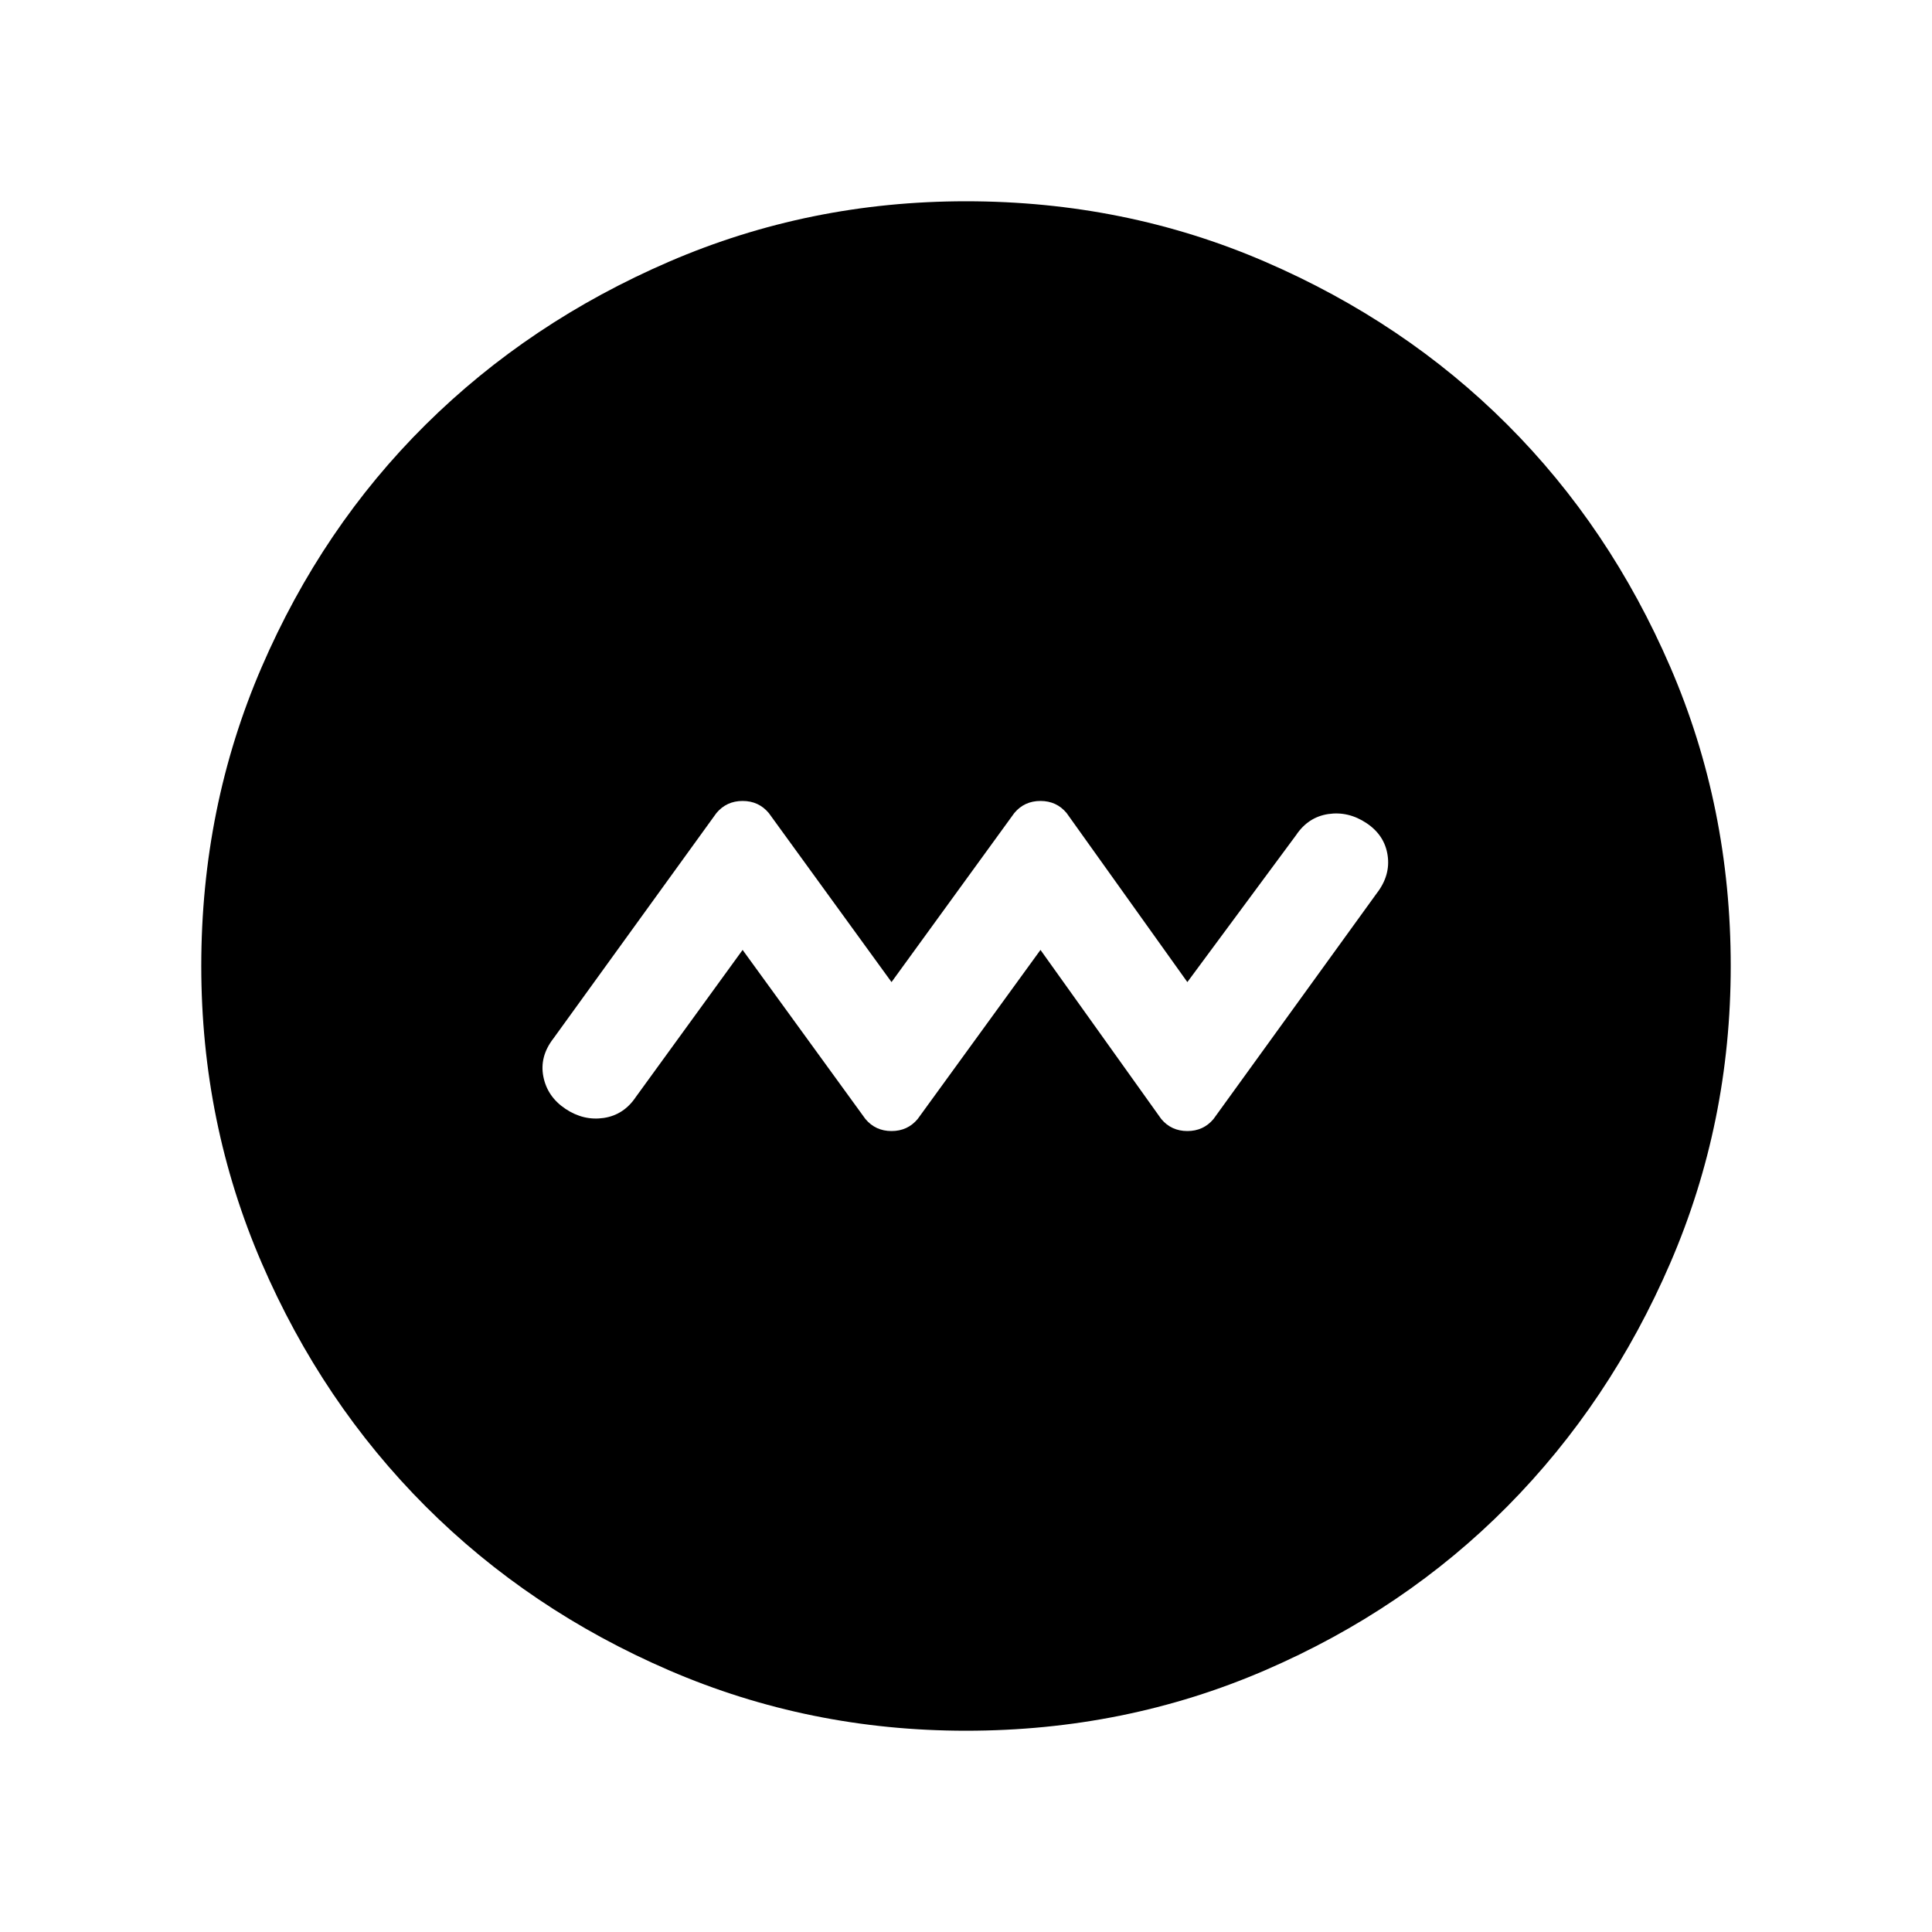 <svg xmlns="http://www.w3.org/2000/svg" height="40" width="40"><path d="m15.375 19.667 2.542 3.5q.208.25.541.25.334 0 .542-.25l2.542-3.5 2.5 3.5q.208.25.541.25.334 0 .542-.25L28.5 18.5q.292-.375.229-.792-.062-.416-.437-.666-.375-.25-.792-.188-.417.063-.667.438l-2.25 3.041-2.5-3.5q-.208-.25-.541-.25-.334 0-.542.25l-2.542 3.5-2.541-3.5q-.209-.25-.542-.25-.333 0-.542.25L11.458 21.5q-.291.375-.208.792.083.416.458.666.375.25.792.188.417-.063.667-.438ZM20 35.833q-3.25 0-6.146-1.25t-5.042-3.395q-2.145-2.146-3.395-5.042T4.167 20q0-3.292 1.25-6.187 1.25-2.896 3.395-5.021 2.146-2.125 5.042-3.375T20 4.167q3.292 0 6.188 1.25 2.895 1.25 5.02 3.375 2.125 2.125 3.375 5.021 1.25 2.895 1.25 6.187 0 3.25-1.25 6.146t-3.375 5.042q-2.125 2.145-5.02 3.395-2.896 1.25-6.188 1.25Z"/></svg>